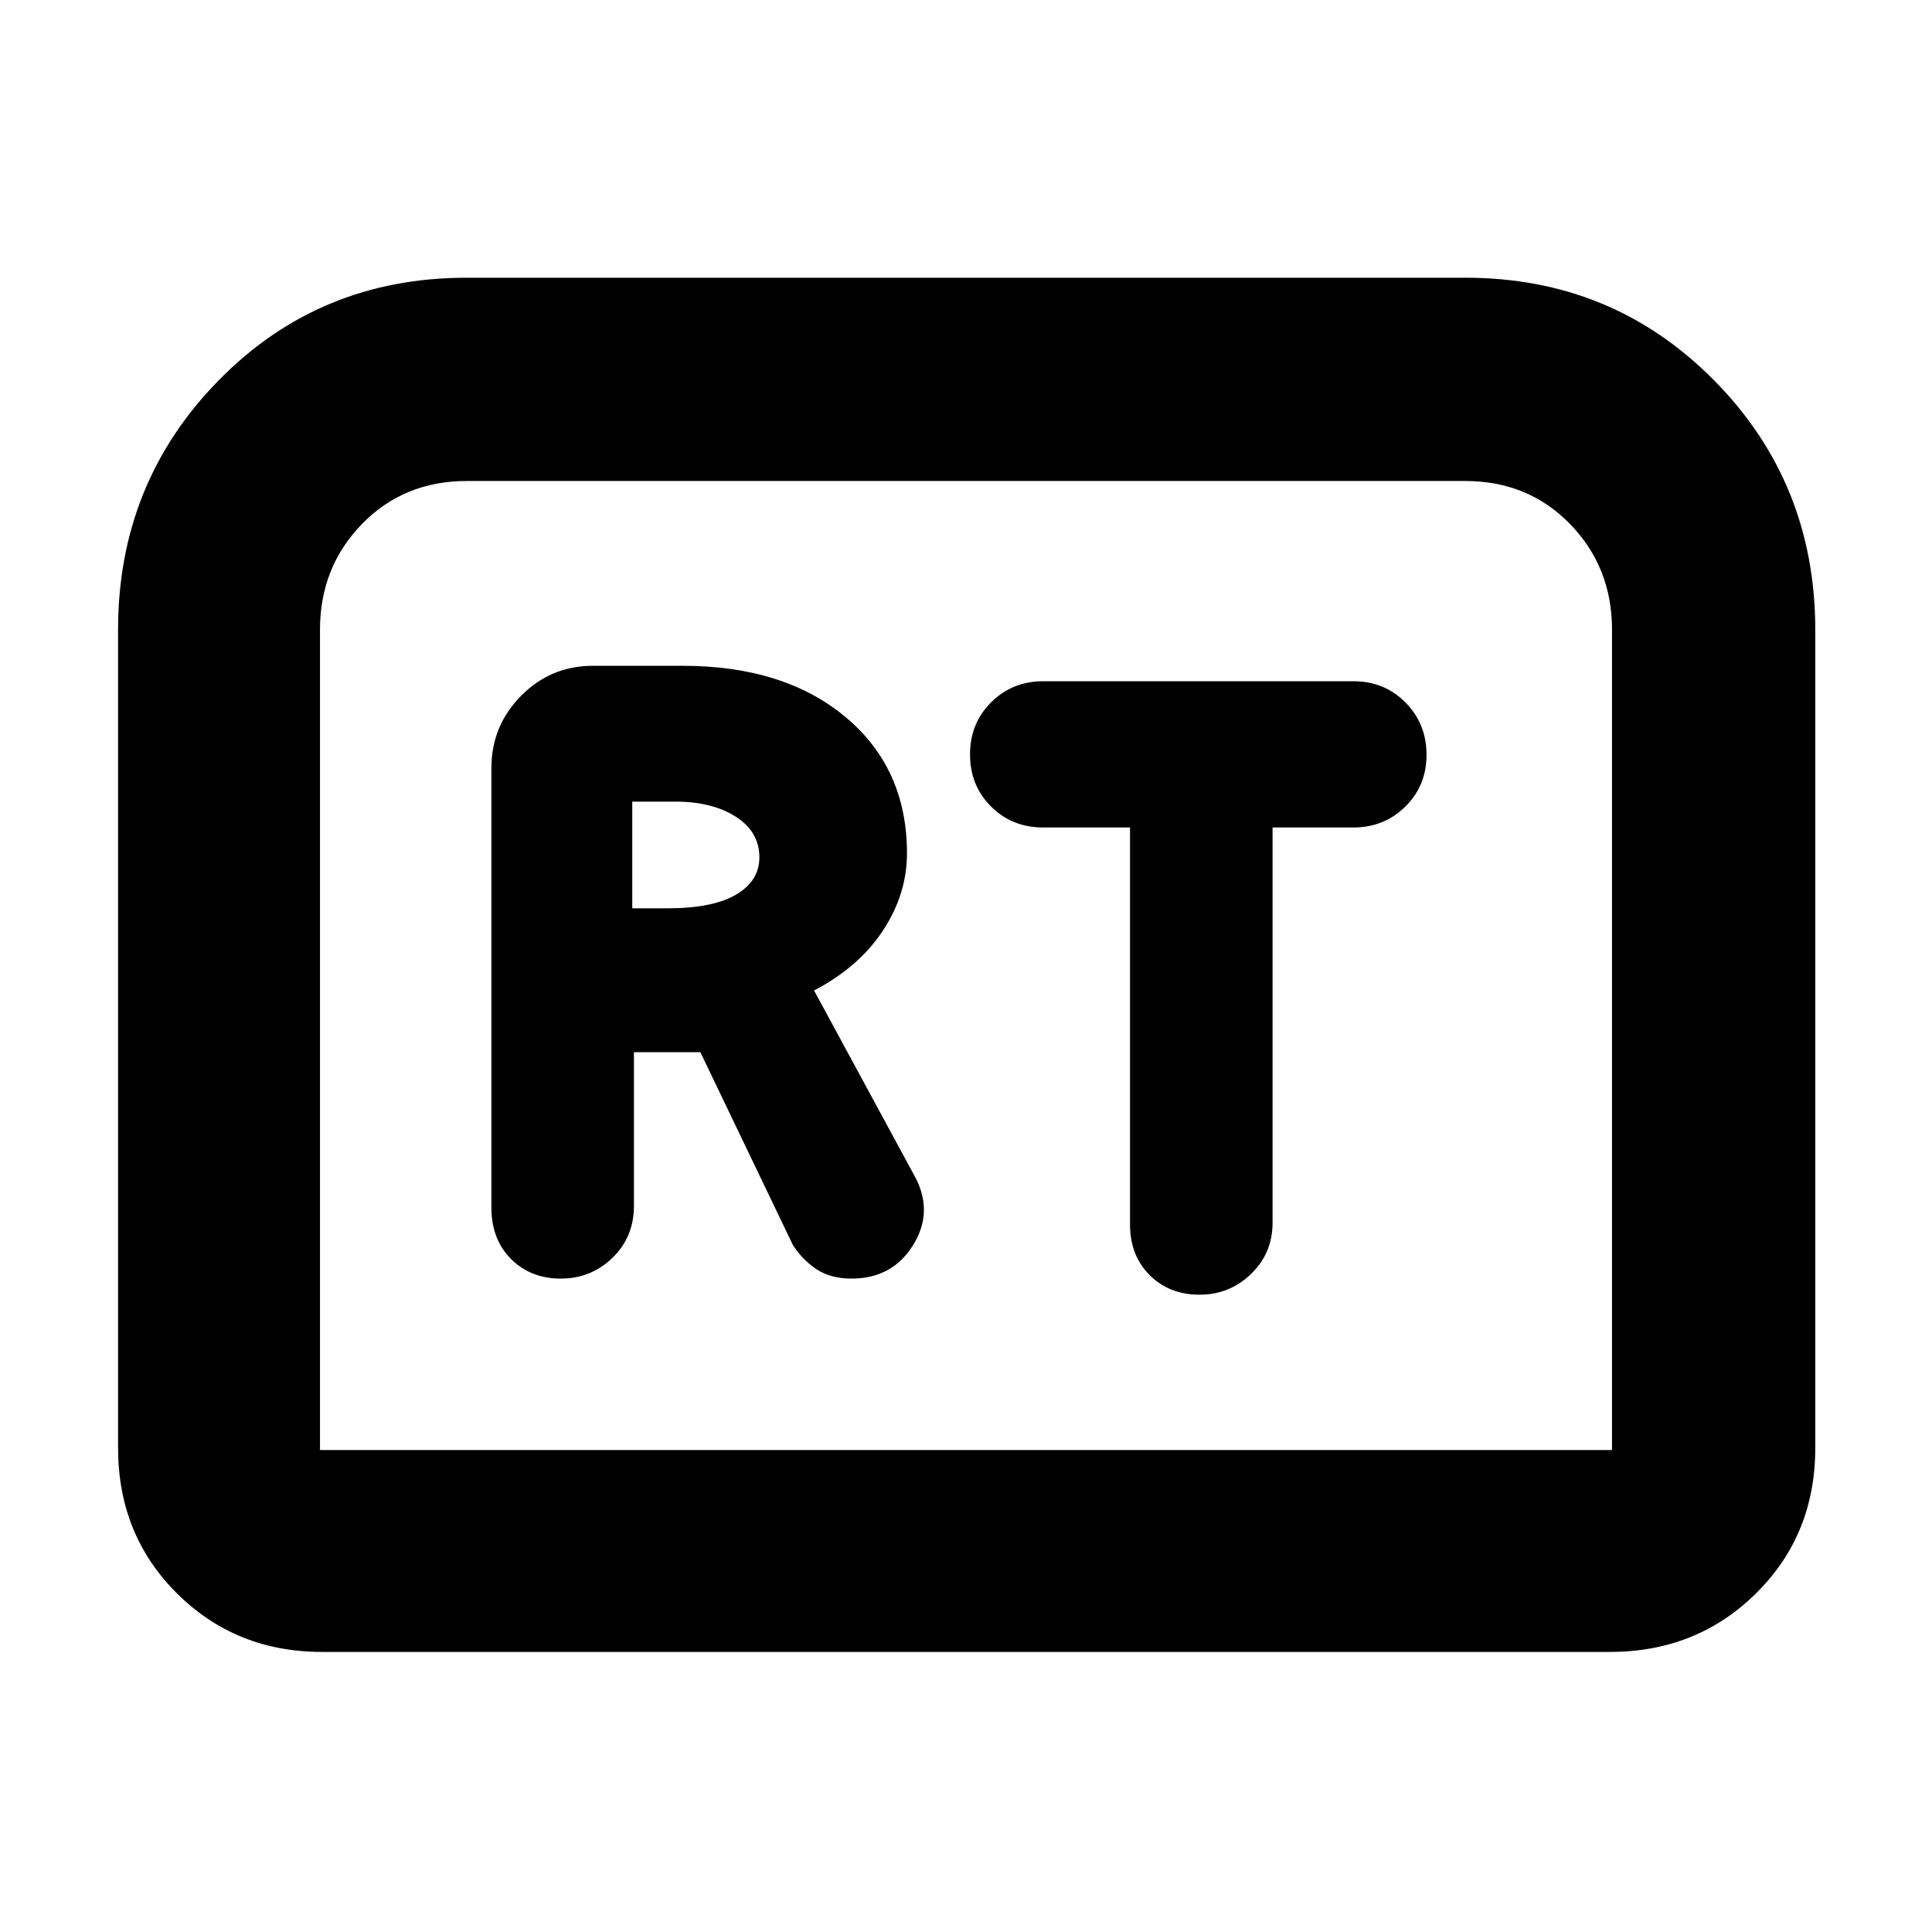 <svg xmlns="http://www.w3.org/2000/svg" height="40" viewBox="0 -960 960 960" width="40"><path d="M278.67-324.67q15 0 25.66-10.33Q315-345.33 315-360.79v-76.38h33l46 95.84q4.71 7.33 11.71 12 7 4.66 17.46 4.66 20.33 0 30.66-16.84 10.34-16.85.34-34.66l-49.67-91.66q22.33-11.67 34.25-29.81 11.92-18.13 11.92-38.36 0-42.17-30.5-67.67t-81-25.5h-44.5q-21 0-35.75 14.92t-14.75 35.92v218.36q0 15.8 9.75 25.55t24.75 9.75Zm35.5-184v-53h21.55q18.14 0 29.88 7.48 11.73 7.48 11.73 20.19 0 11.72-11.58 18.53-11.58 6.8-33.92 6.8h-17.66Zm281.83 192q15 0 25.67-10.33 10.66-10.33 10.66-25.42v-196.41h40.17q15.31 0 25.82-10.39 10.51-10.38 10.51-25.75 0-15.36-10.44-25.95-10.44-10.58-25.89-10.58H518.35q-15.32 0-25.84 10.45Q482-600.6 482-585.13q0 15.46 10.44 25.88 10.44 10.42 25.89 10.42h43.17v197.25q0 15.41 9.75 25.16t24.75 9.75ZM58.67-240.5v-406.65q0-72.87 49.99-123.86Q158.65-822 231.84-822h496.32q73.11 0 123.48 50.91Q902-720.18 902-647v406.5q0 43.14-29.45 72.24-29.45 29.09-72.55 29.09H160q-42.83 0-72.08-29.09-29.25-29.1-29.25-72.24Zm100.33 1h642v-407.58q0-31.07-20.81-52.49Q759.38-721 728-721H232q-31.38 0-52.19 21.43Q159-678.15 159-647.08v407.58Zm0 0h642-642Z"/></svg>